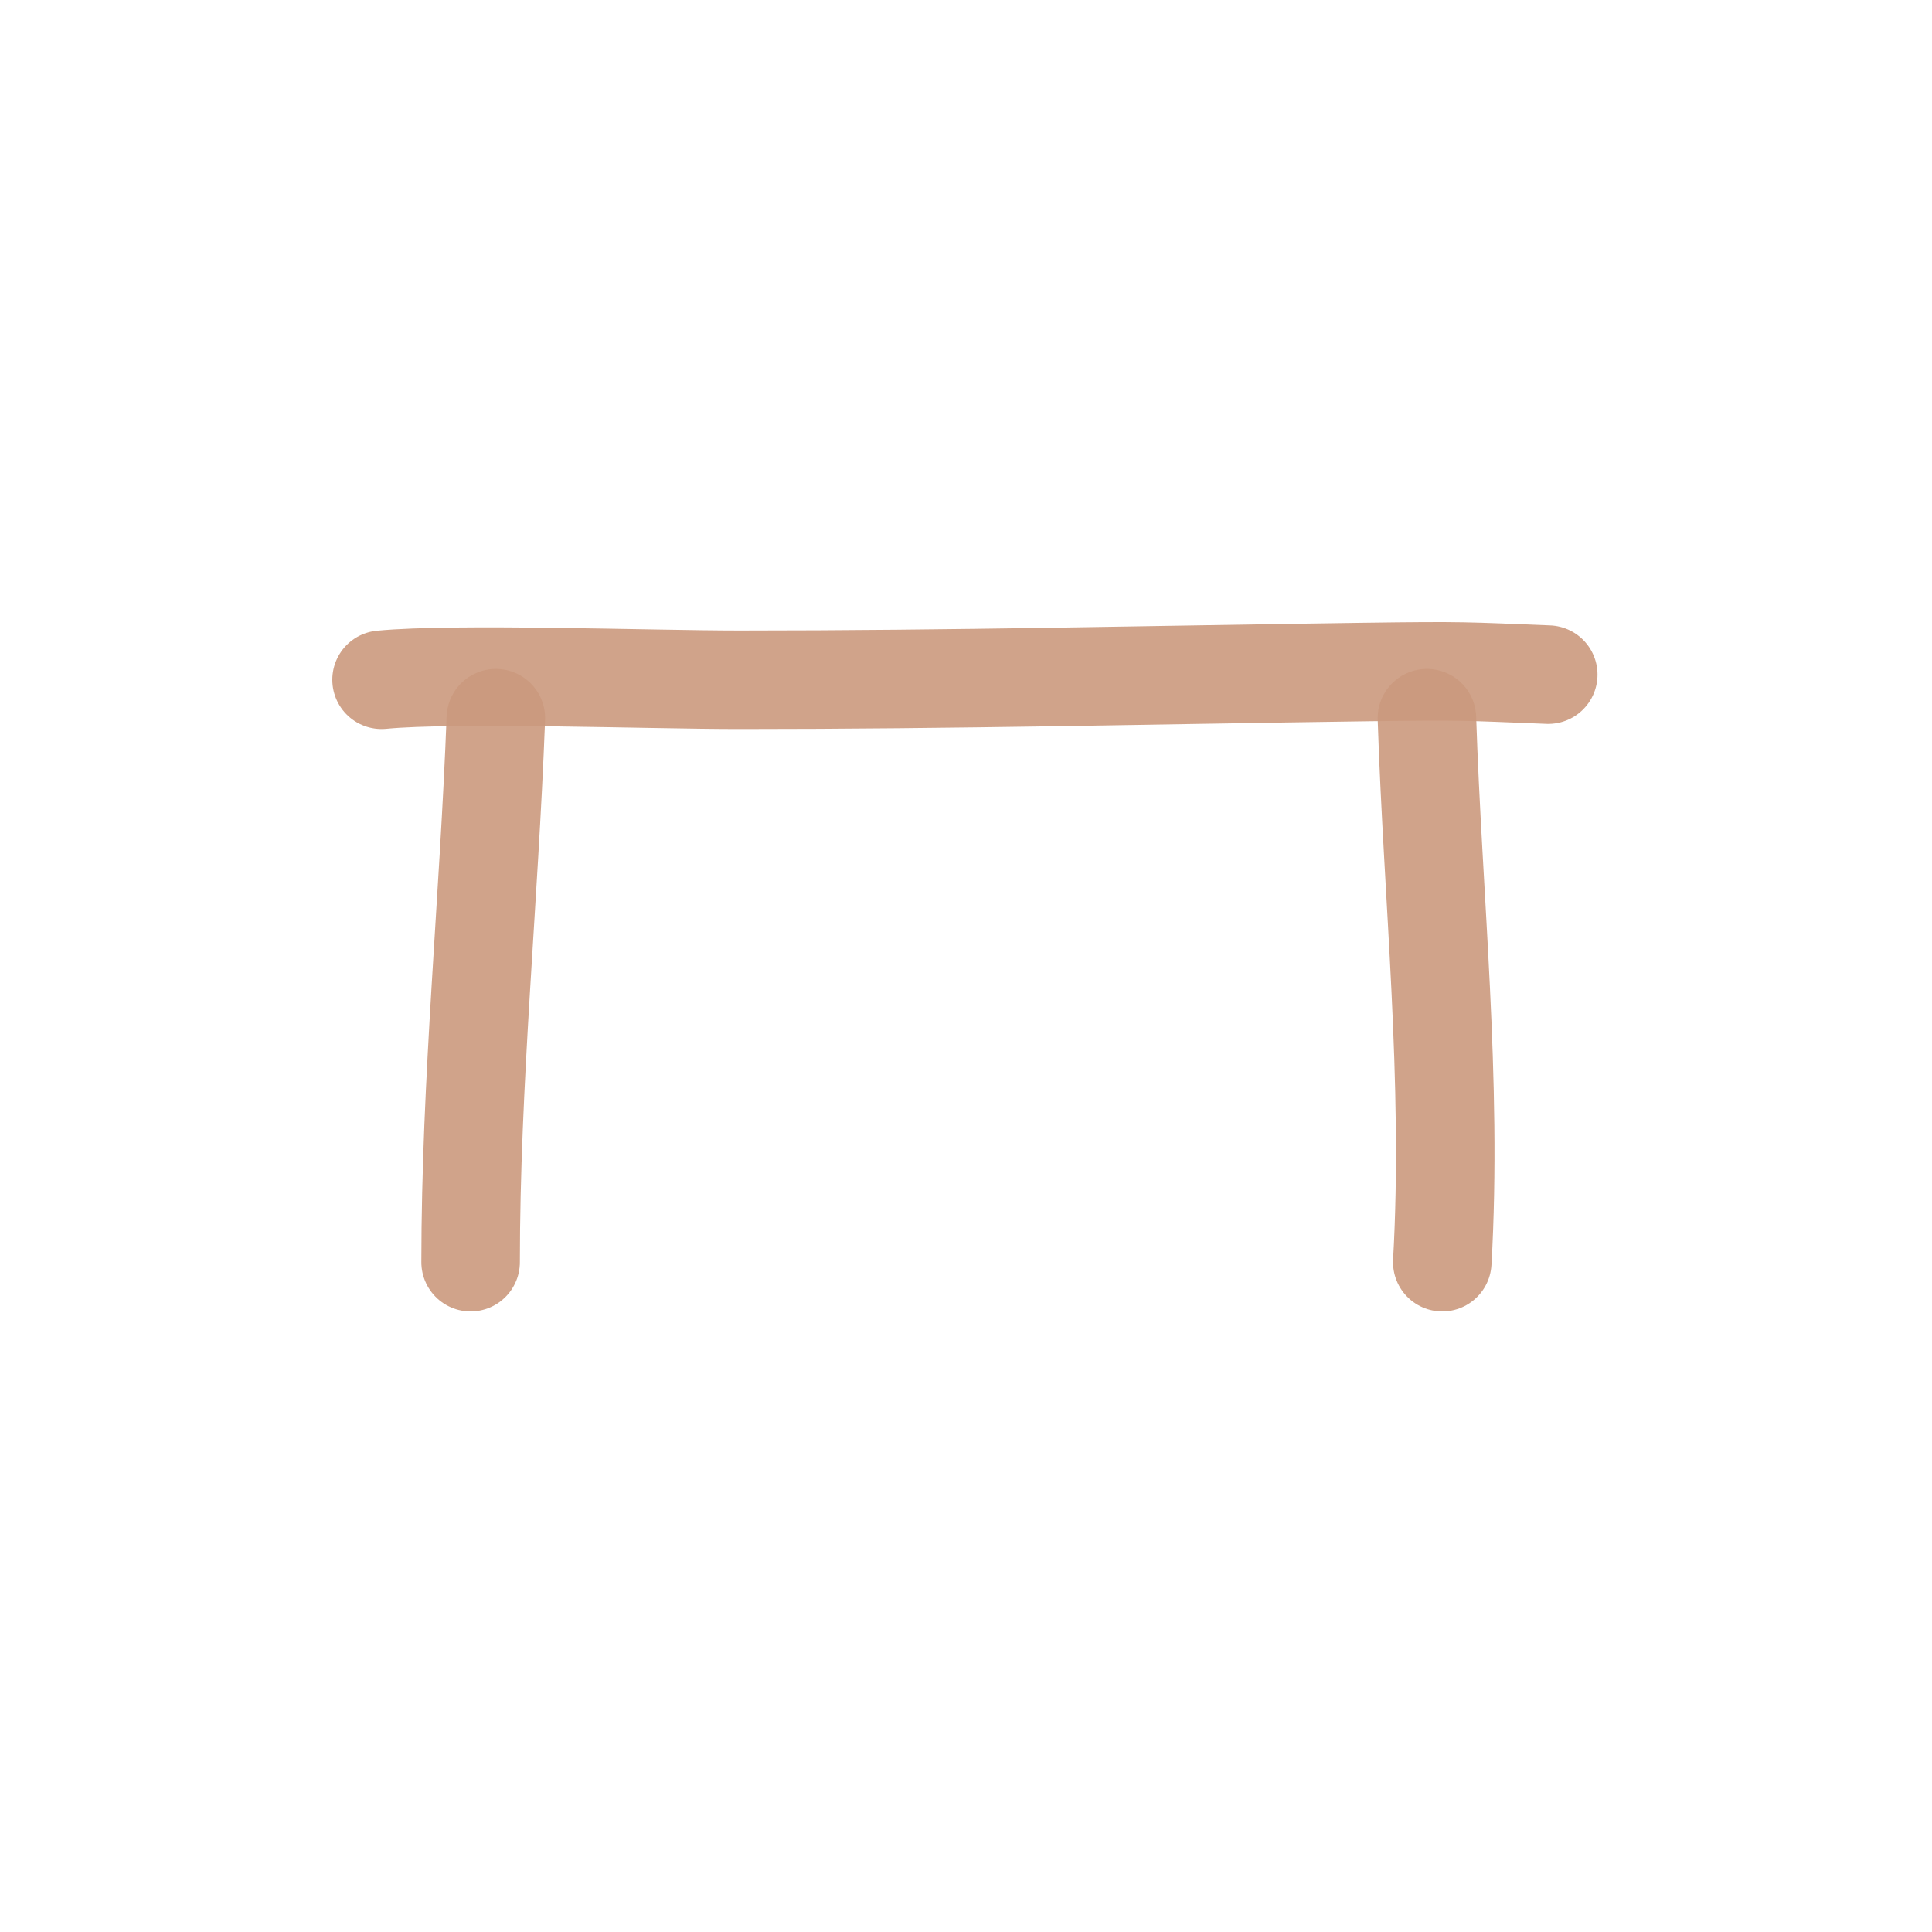 <!DOCTYPE svg PUBLIC "-//W3C//DTD SVG 1.1//EN" "http://www.w3.org/Graphics/SVG/1.1/DTD/svg11.dtd">
<!-- Uploaded to: SVG Repo, www.svgrepo.com, Transformed by: SVG Repo Mixer Tools -->
<svg width="800px" height="800px" viewBox="0 0 400 400" fill="none" xmlns="http://www.w3.org/2000/svg">
<g id="SVGRepo_bgCarrier" stroke-width="0"/>
<g id="SVGRepo_tracerCarrier" stroke-linecap="round" stroke-linejoin="round"/>
<g id="SVGRepo_iconCarrier"> <path d="M320.547 139.676C303.126 139.003 303.761 138.846 282.119 139.145C238.749 139.745 197.132 140.739 153.107 140.739C134.738 140.739 94.161 139.272 79 140.739" stroke="#cb997e" stroke-opacity="0.9" stroke-width="20.4" stroke-linecap="round" stroke-linejoin="round"/> <path d="M102.662 148.695C101.24 186.389 97.434 224.022 97.434 261.317" stroke="#cb997e" stroke-opacity="0.9" stroke-width="20.4" stroke-linecap="round" stroke-linejoin="round"/> <path d="M295.43 148.695C296.64 185.841 300.761 223.642 298.608 261.317" stroke="#cb997e" stroke-opacity="0.9" stroke-width="20.4" stroke-linecap="round" stroke-linejoin="round"/> </g>
</svg>